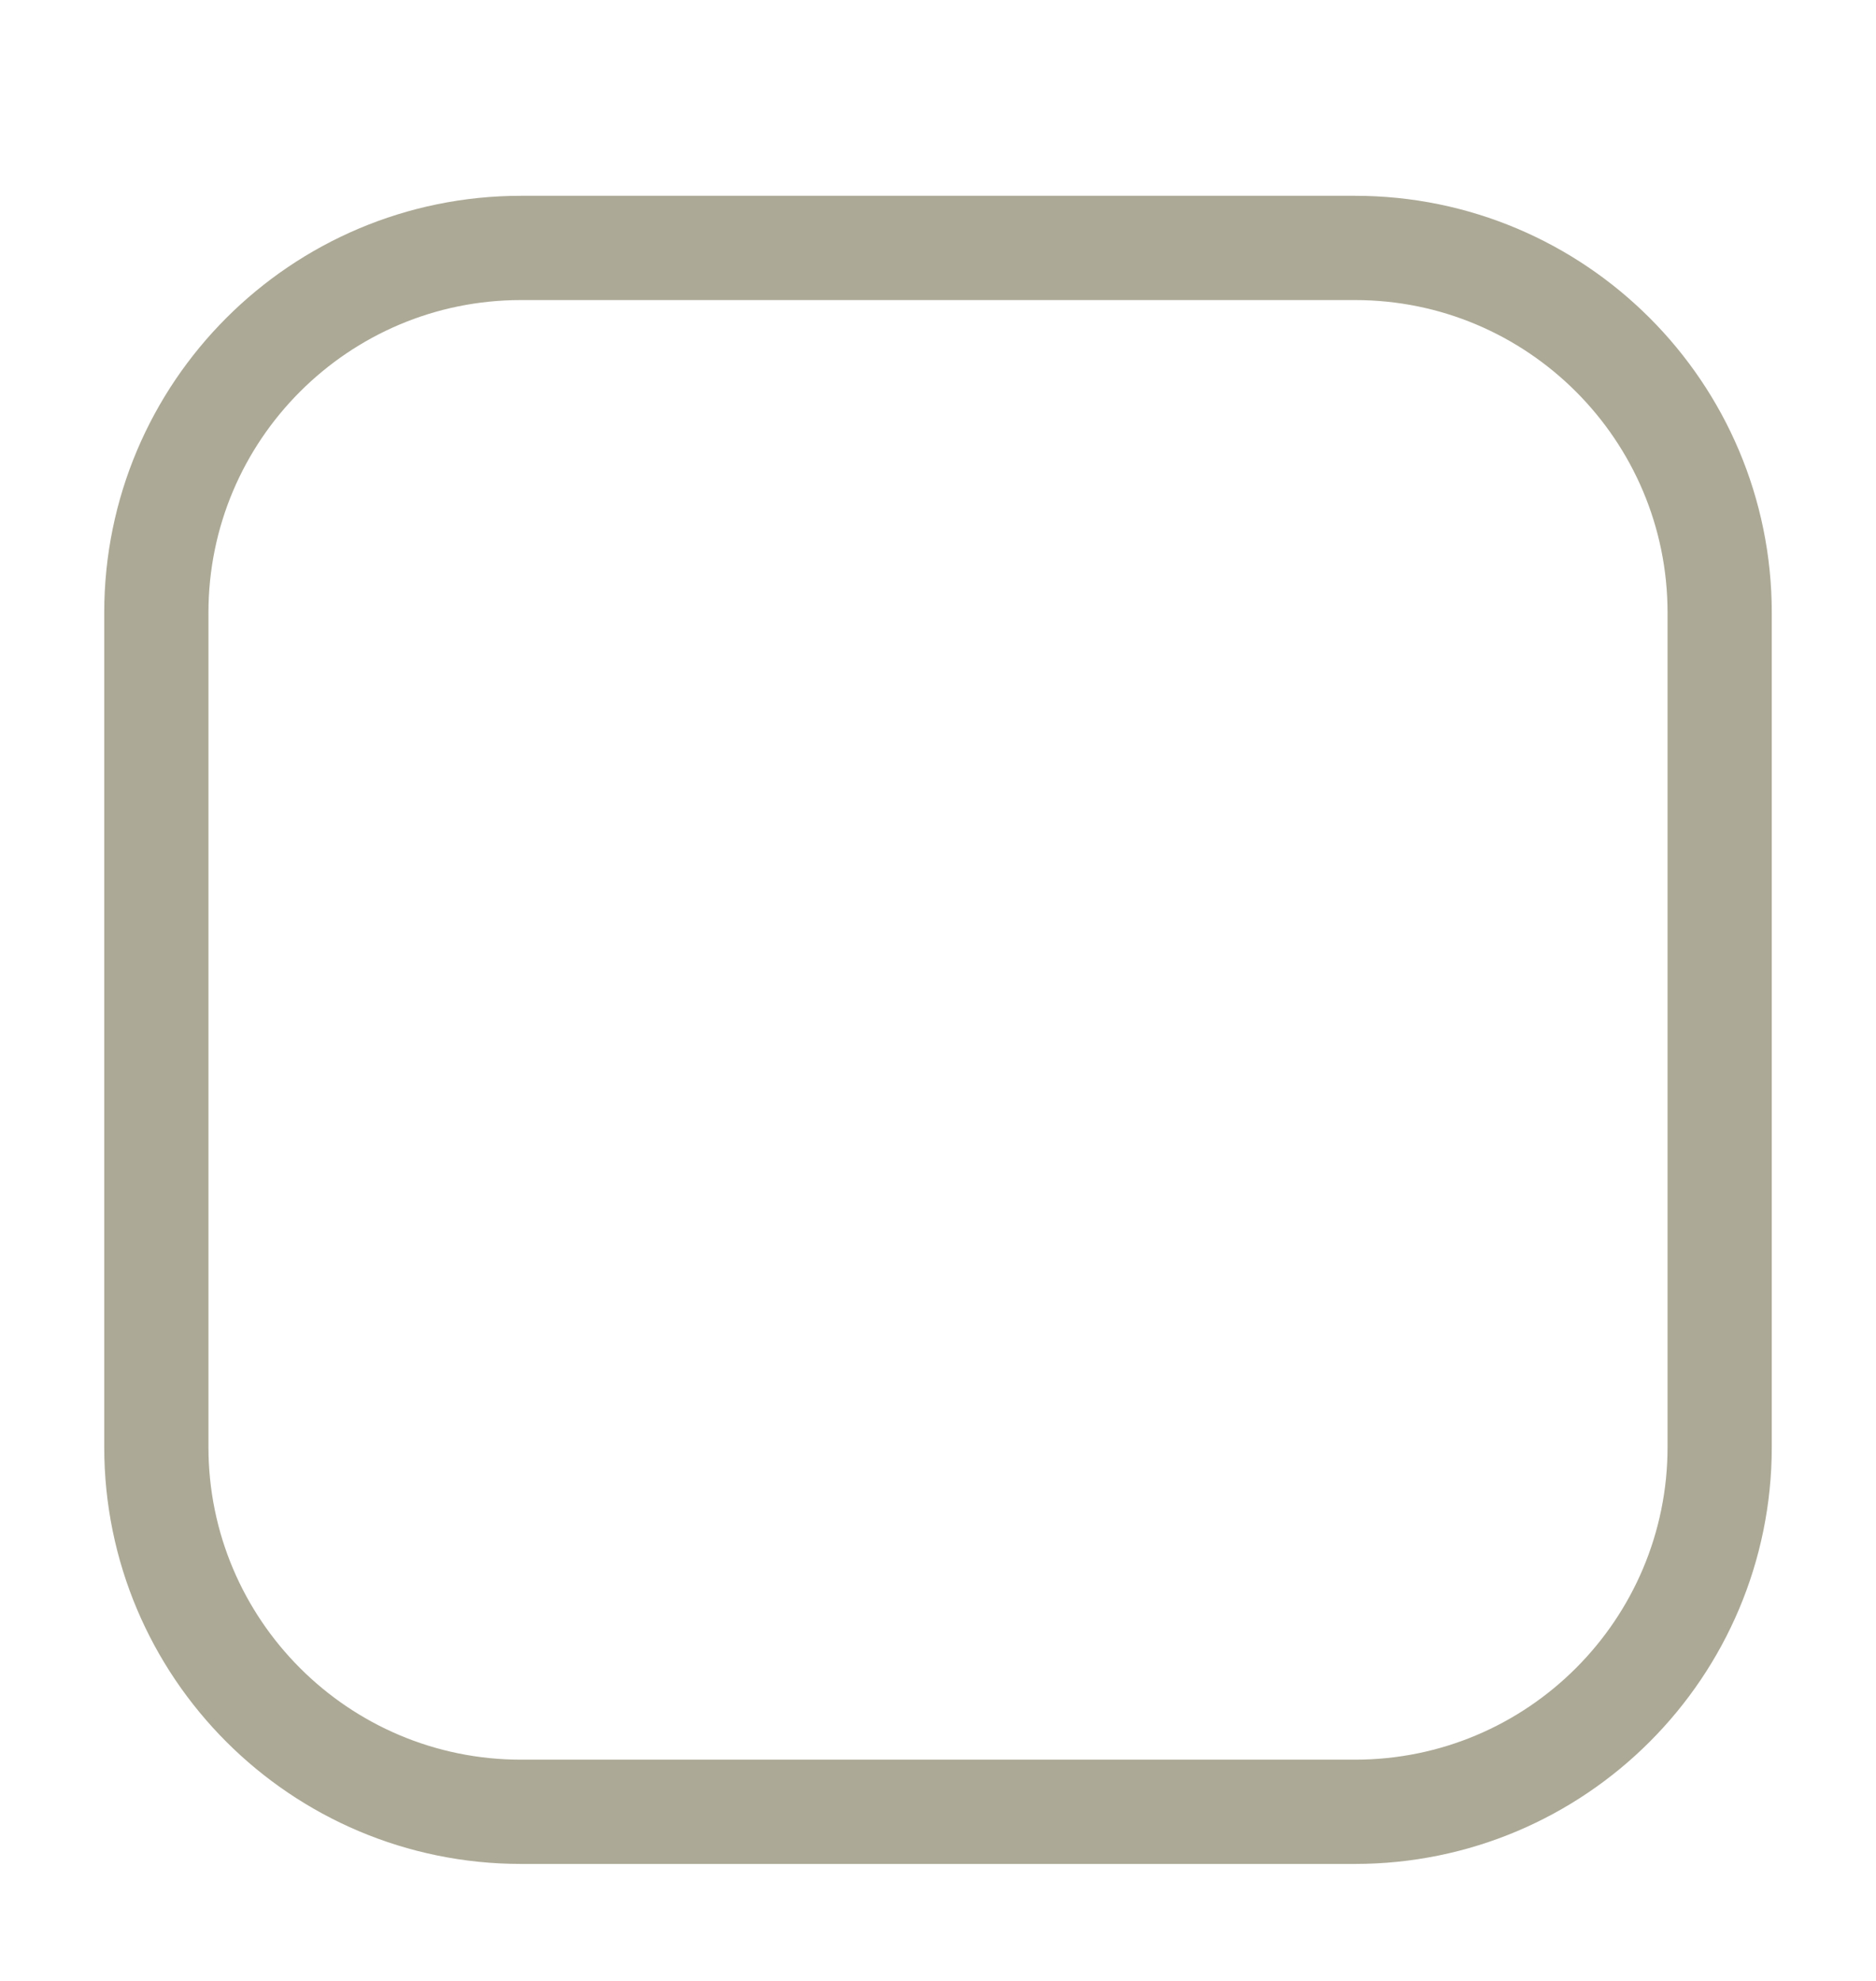<svg width="18" height="19" viewBox="0 0 18 19" fill="none" xmlns="http://www.w3.org/2000/svg">
<path d="M1.5 5.878C1.5 3.945 3.067 2.378 5 2.378H13C14.933 2.378 16.5 3.945 16.5 5.878V13.878C16.5 15.811 14.933 17.378 13 17.378H5C3.067 17.378 1.5 15.811 1.5 13.878V5.878Z" stroke="#ACA996"/>
</svg>
